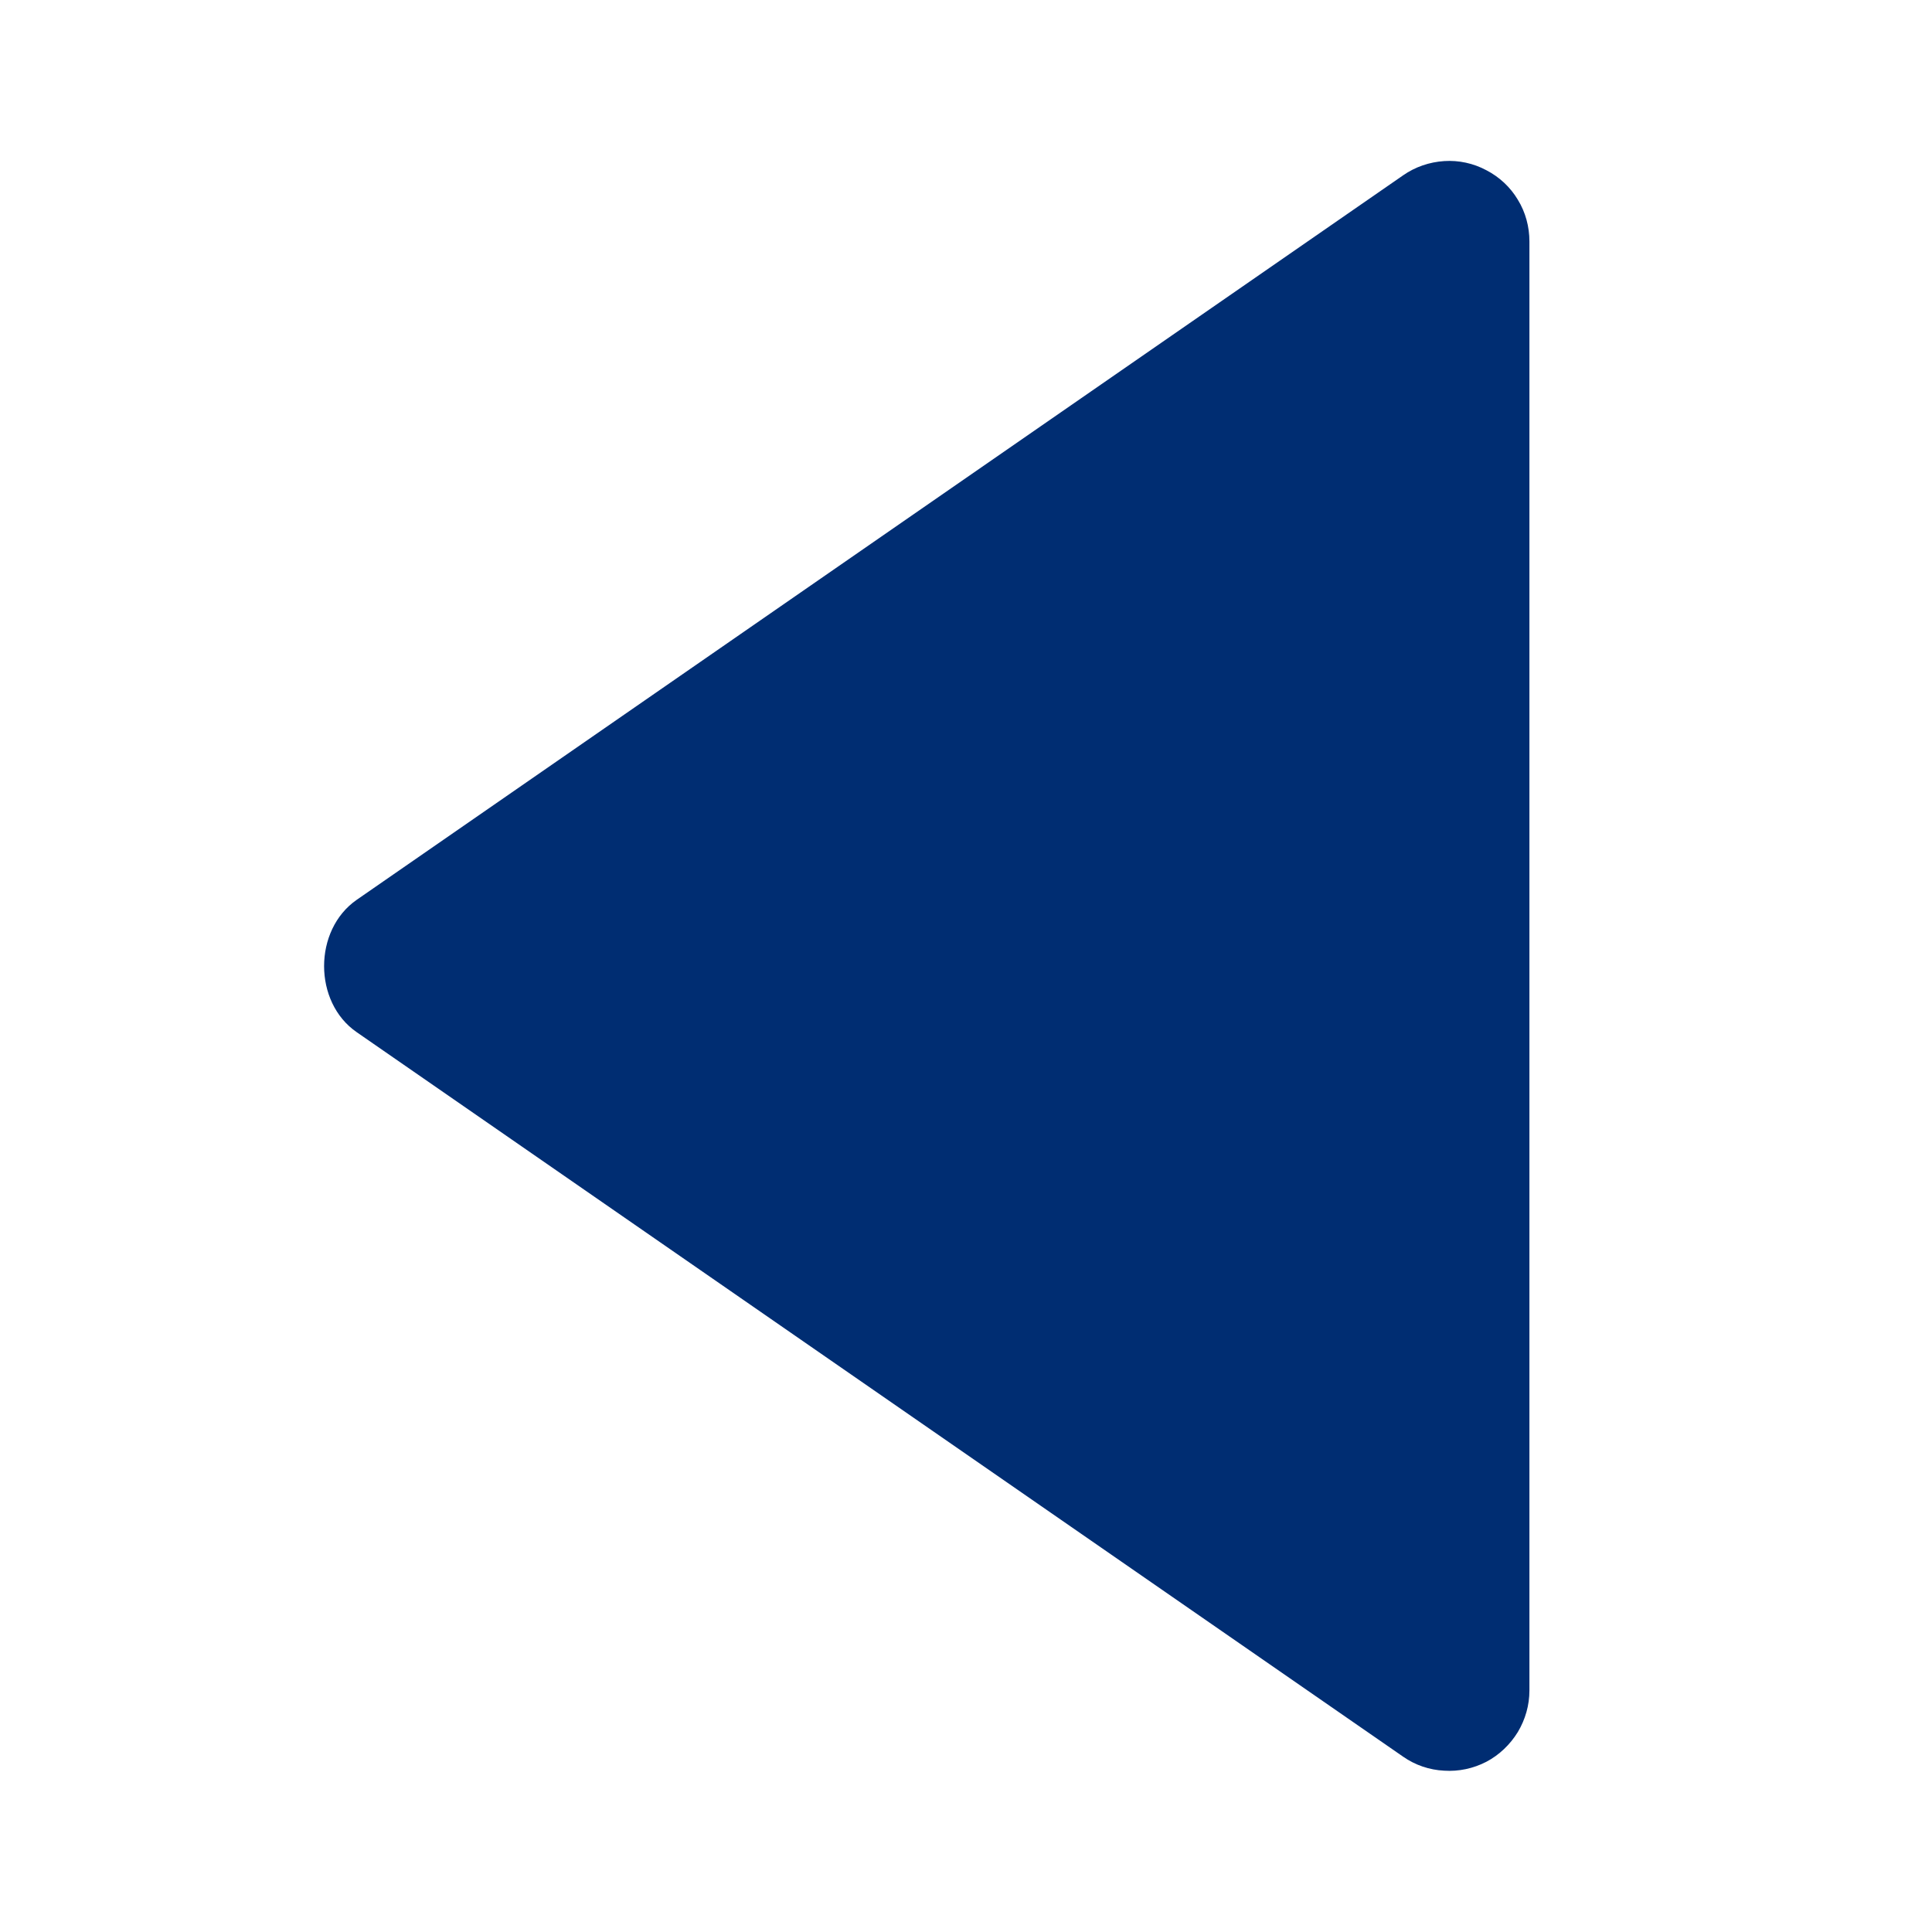 <svg width="8" height="8" viewBox="0 0 8 8" fill="none" xmlns="http://www.w3.org/2000/svg">
<path d="M6.333 1L6.333 7C6.333 7.061 6.316 7.12 6.285 7.172C6.253 7.224 6.208 7.267 6.155 7.295C6.101 7.323 6.04 7.336 5.98 7.332C5.919 7.329 5.86 7.309 5.81 7.274L1.477 4.274C1.297 4.15 1.297 3.851 1.477 3.726L5.81 0.726C5.86 0.691 5.919 0.671 5.98 0.667C6.04 0.663 6.101 0.676 6.155 0.705C6.209 0.733 6.254 0.775 6.285 0.827C6.317 0.879 6.333 0.939 6.333 1Z" fill="#002D72"/>
</svg>
